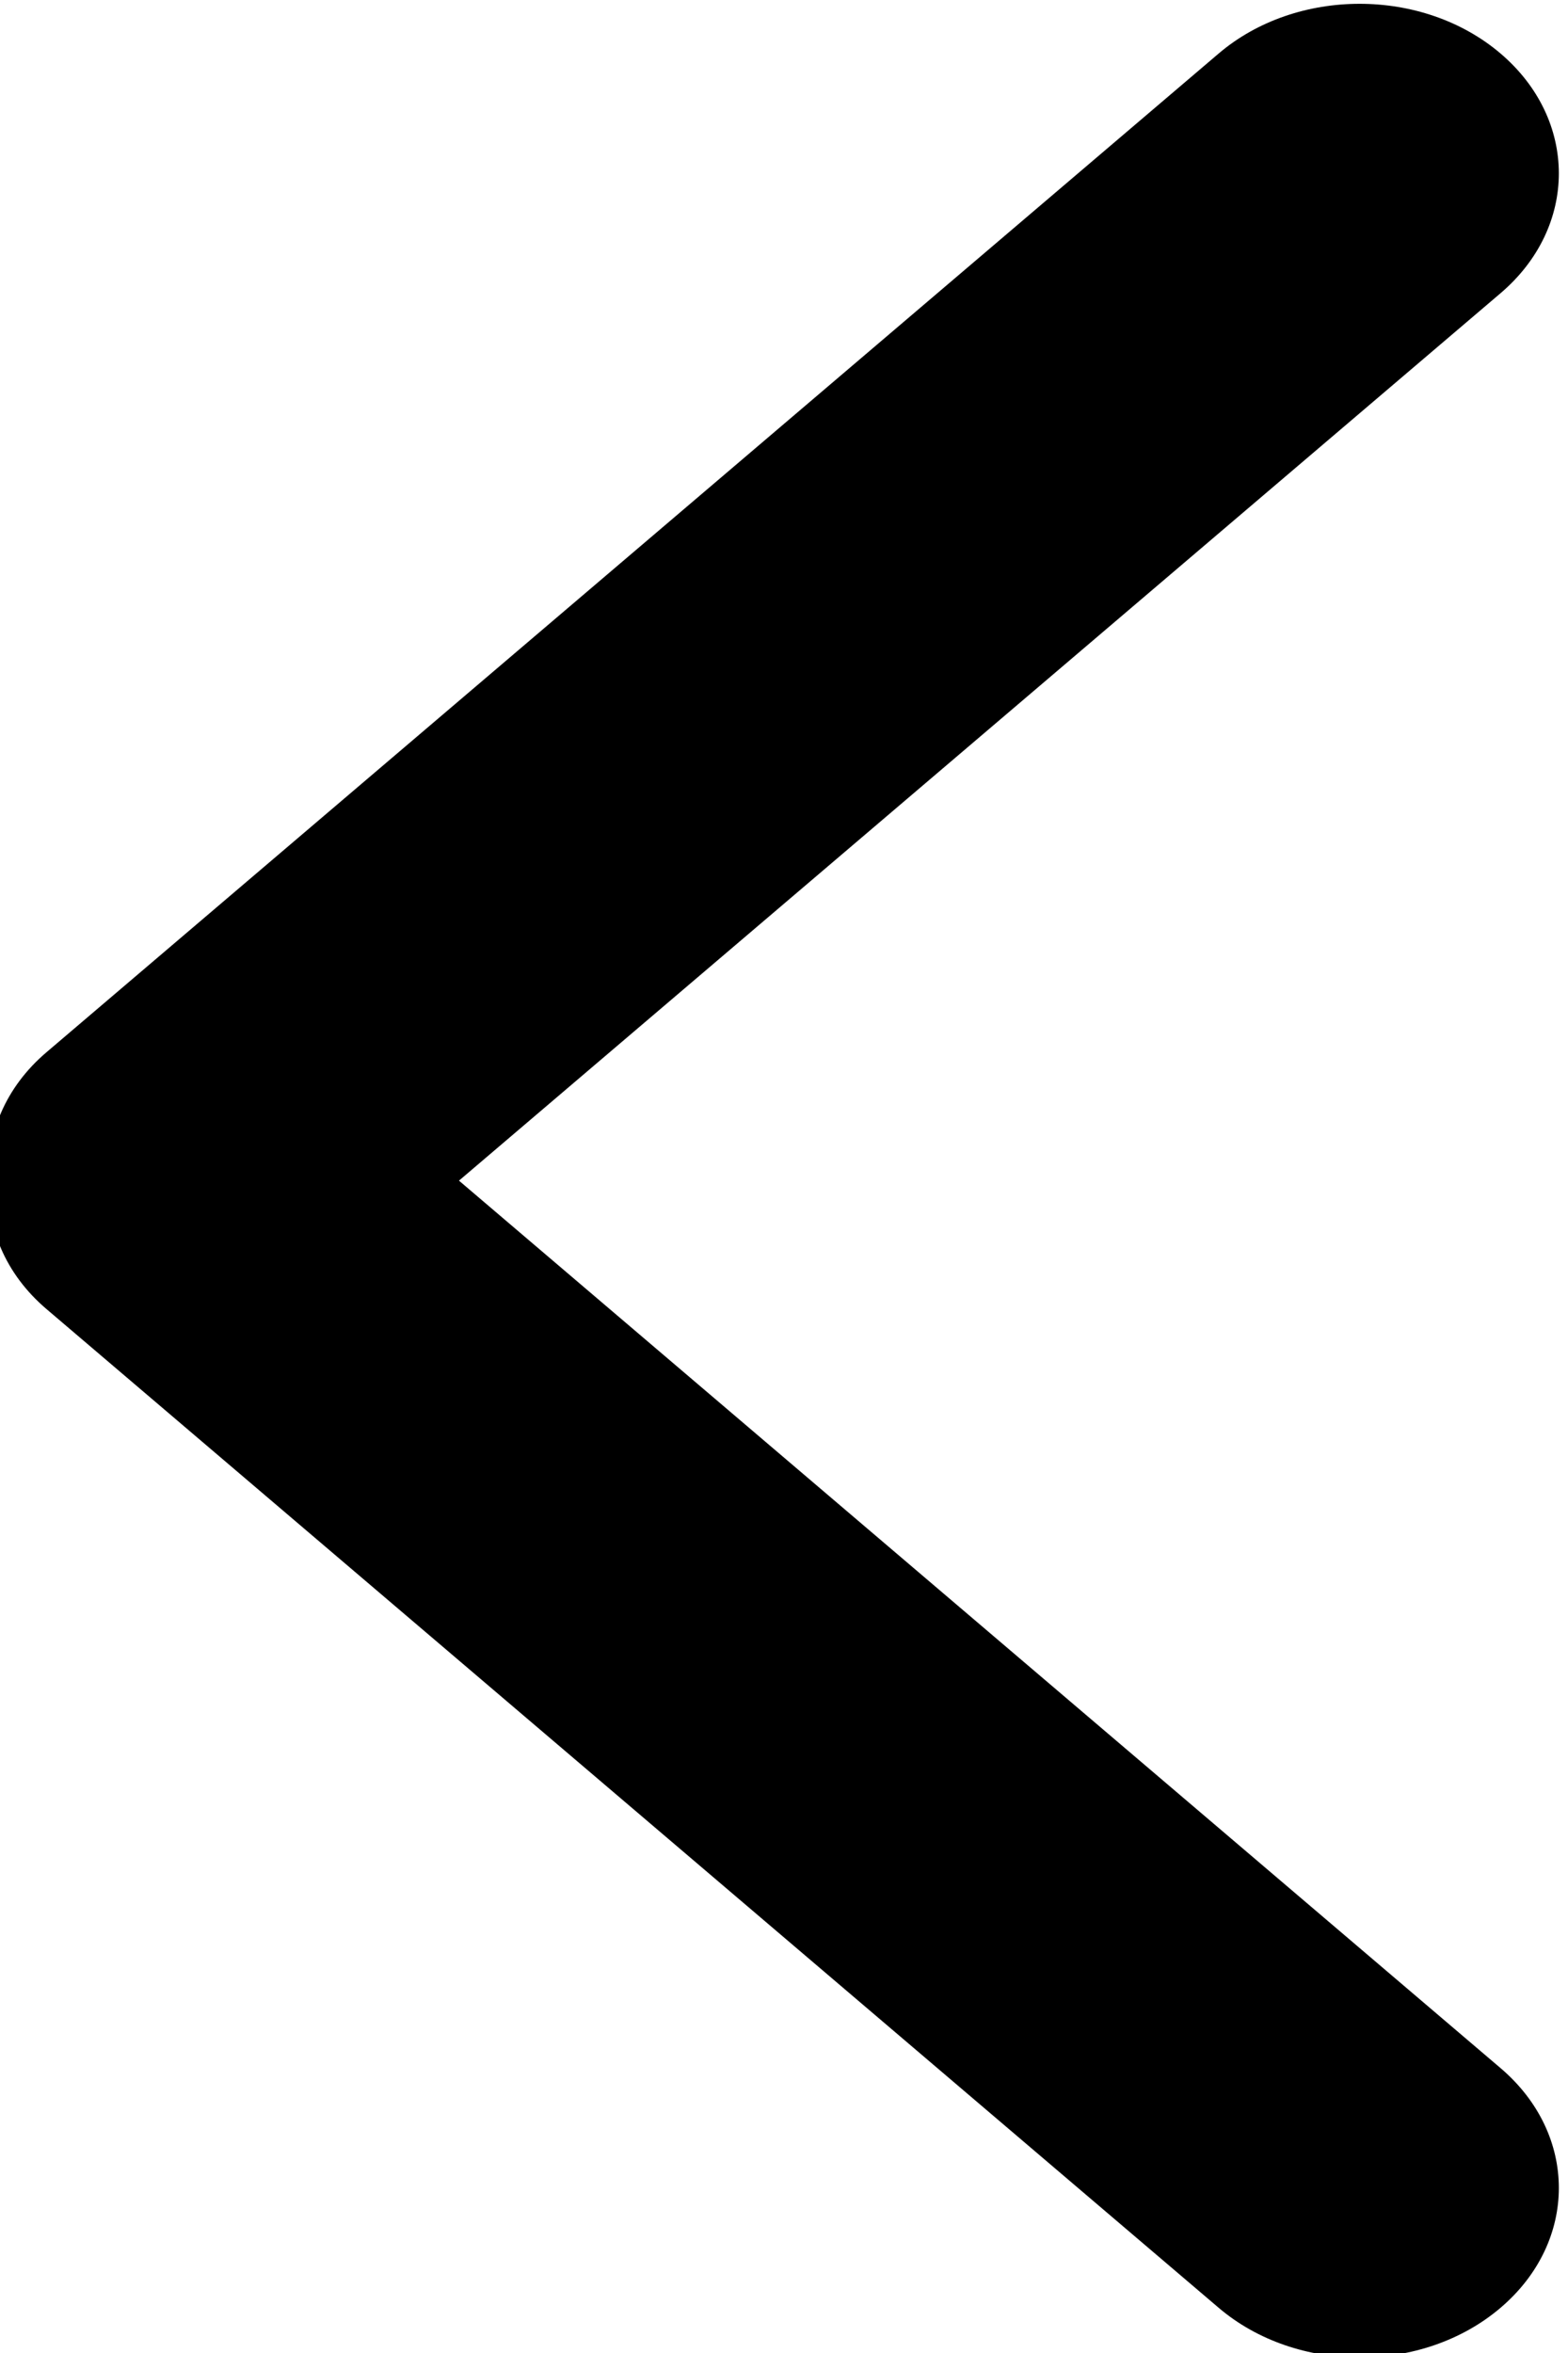 <?xml version="1.0" encoding="UTF-8" standalone="no"?>
<svg
   xmlns:dc="http://purl.org/dc/elements/1.1/"
   xmlns:cc="http://creativecommons.org/ns#"
   xmlns:rdf="http://www.w3.org/1999/02/22-rdf-syntax-ns#"
   xmlns:svg="http://www.w3.org/2000/svg"
   xmlns="http://www.w3.org/2000/svg"
   id="svg8"
   version="1.1"
   viewBox="0 0 30 45"
   height="45mm"
   width="30mm">
  <defs
     id="defs2" />
  <g
     transform="translate(0,-252)"
     id="layer1">
    <g
       transform="matrix(0,0.212,-0.246,0,166.688,8.55)"
       id="Rounded_Rectangle_33_copy_4_1_">
	<path
   style="stroke-width:0.38;fill:#000000;fill-opacity:1"
   d="m 1254.855,641.897 -80.051,-81.004 c -5.974,-6.051 -15.659,-6.051 -21.632,0 -5.973,6.051 -5.973,15.862 0,21.914 l 90.099,91.171 c 3.183,3.225 7.417,4.676 11.584,4.464 4.168,0.212 8.402,-1.239 11.585,-4.464 l 90.099,-91.171 c 5.974,-6.052 5.974,-15.862 0,-21.914 -5.974,-6.052 -15.659,-6.051 -21.631,0 z"
   id="path5069" />

</g>
  </g>
</svg>
